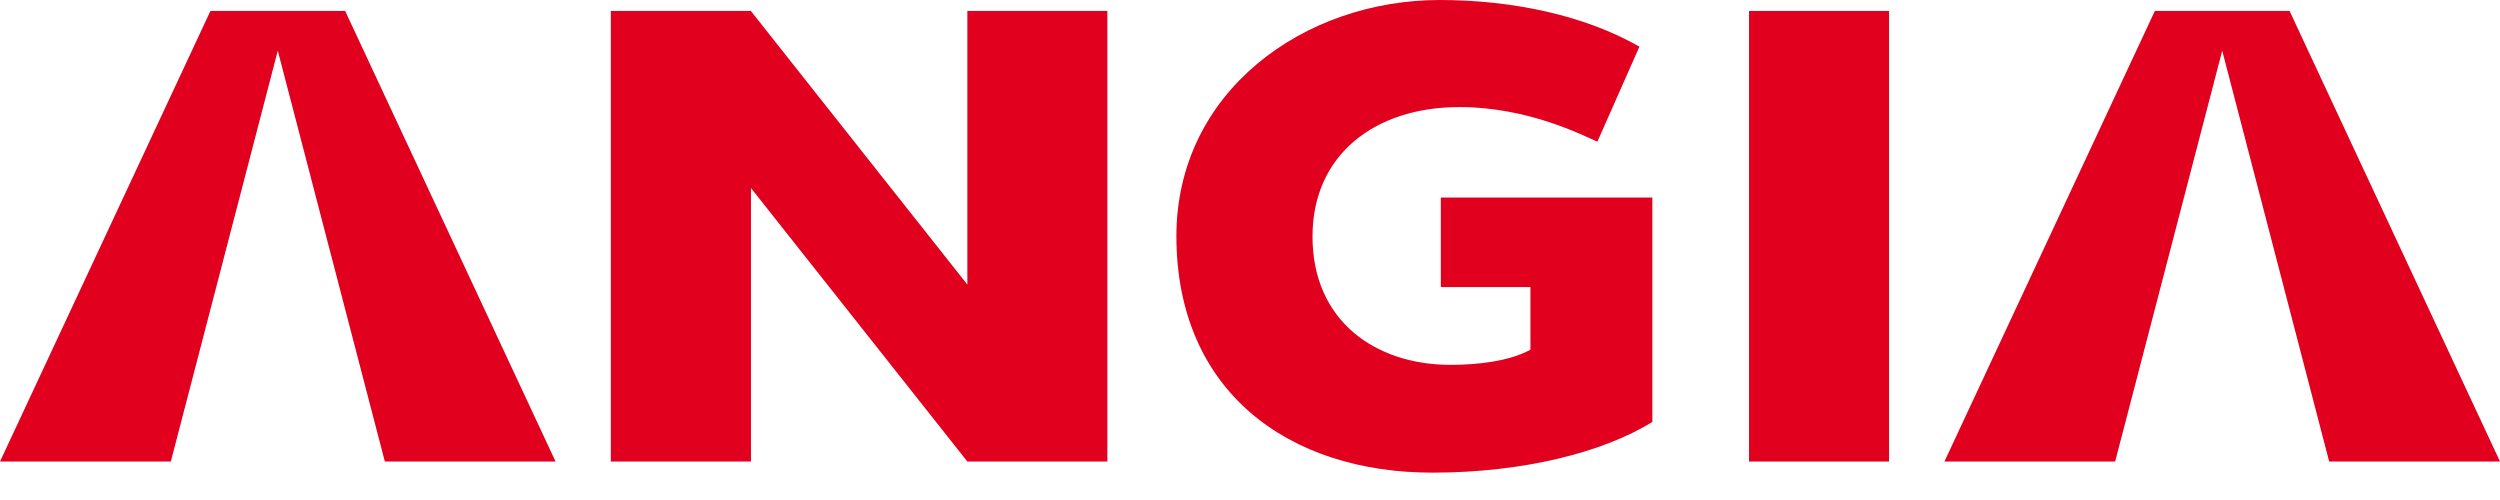 <svg width="70" height="14" viewBox="0 0 70 14" fill="none" xmlns="http://www.w3.org/2000/svg">
<path d="M27.086 7.968L21.027 0.311V0.307H17.103V0.311V12.923H21.027V5.265L27.086 12.923H31.006V0.307H27.086V7.968Z" fill="#E1001E"/>
<path d="M5.892 0.307L0 12.923H4.783L7.778 1.419L10.776 12.923H15.556L9.664 0.307H5.892Z" fill="#E1001E"/>
<path d="M40.102 13.234C42.669 13.234 44.905 12.658 46.266 11.814V5.53H40.343V8.038H42.852V9.792C42.249 10.123 41.343 10.216 40.616 10.216C38.5 10.216 36.75 8.976 36.75 6.623C36.75 4.328 38.504 2.998 40.861 2.998C42.825 2.998 44.364 3.815 44.726 3.967L45.904 1.307C44.361 0.424 42.338 0 40.312 0C36.505 0 32.939 2.567 32.939 6.615C32.943 10.967 36.085 13.234 40.102 13.234Z" fill="#E1001E"/>
<path d="M64.108 0.307L70 12.923H65.217L62.222 1.419L59.224 12.923H54.444L60.336 0.307H64.108Z" fill="#E1001E"/>
<path d="M52.893 0.307H48.973V12.923H52.893V0.307Z" fill="#E1001E"/>
</svg>
